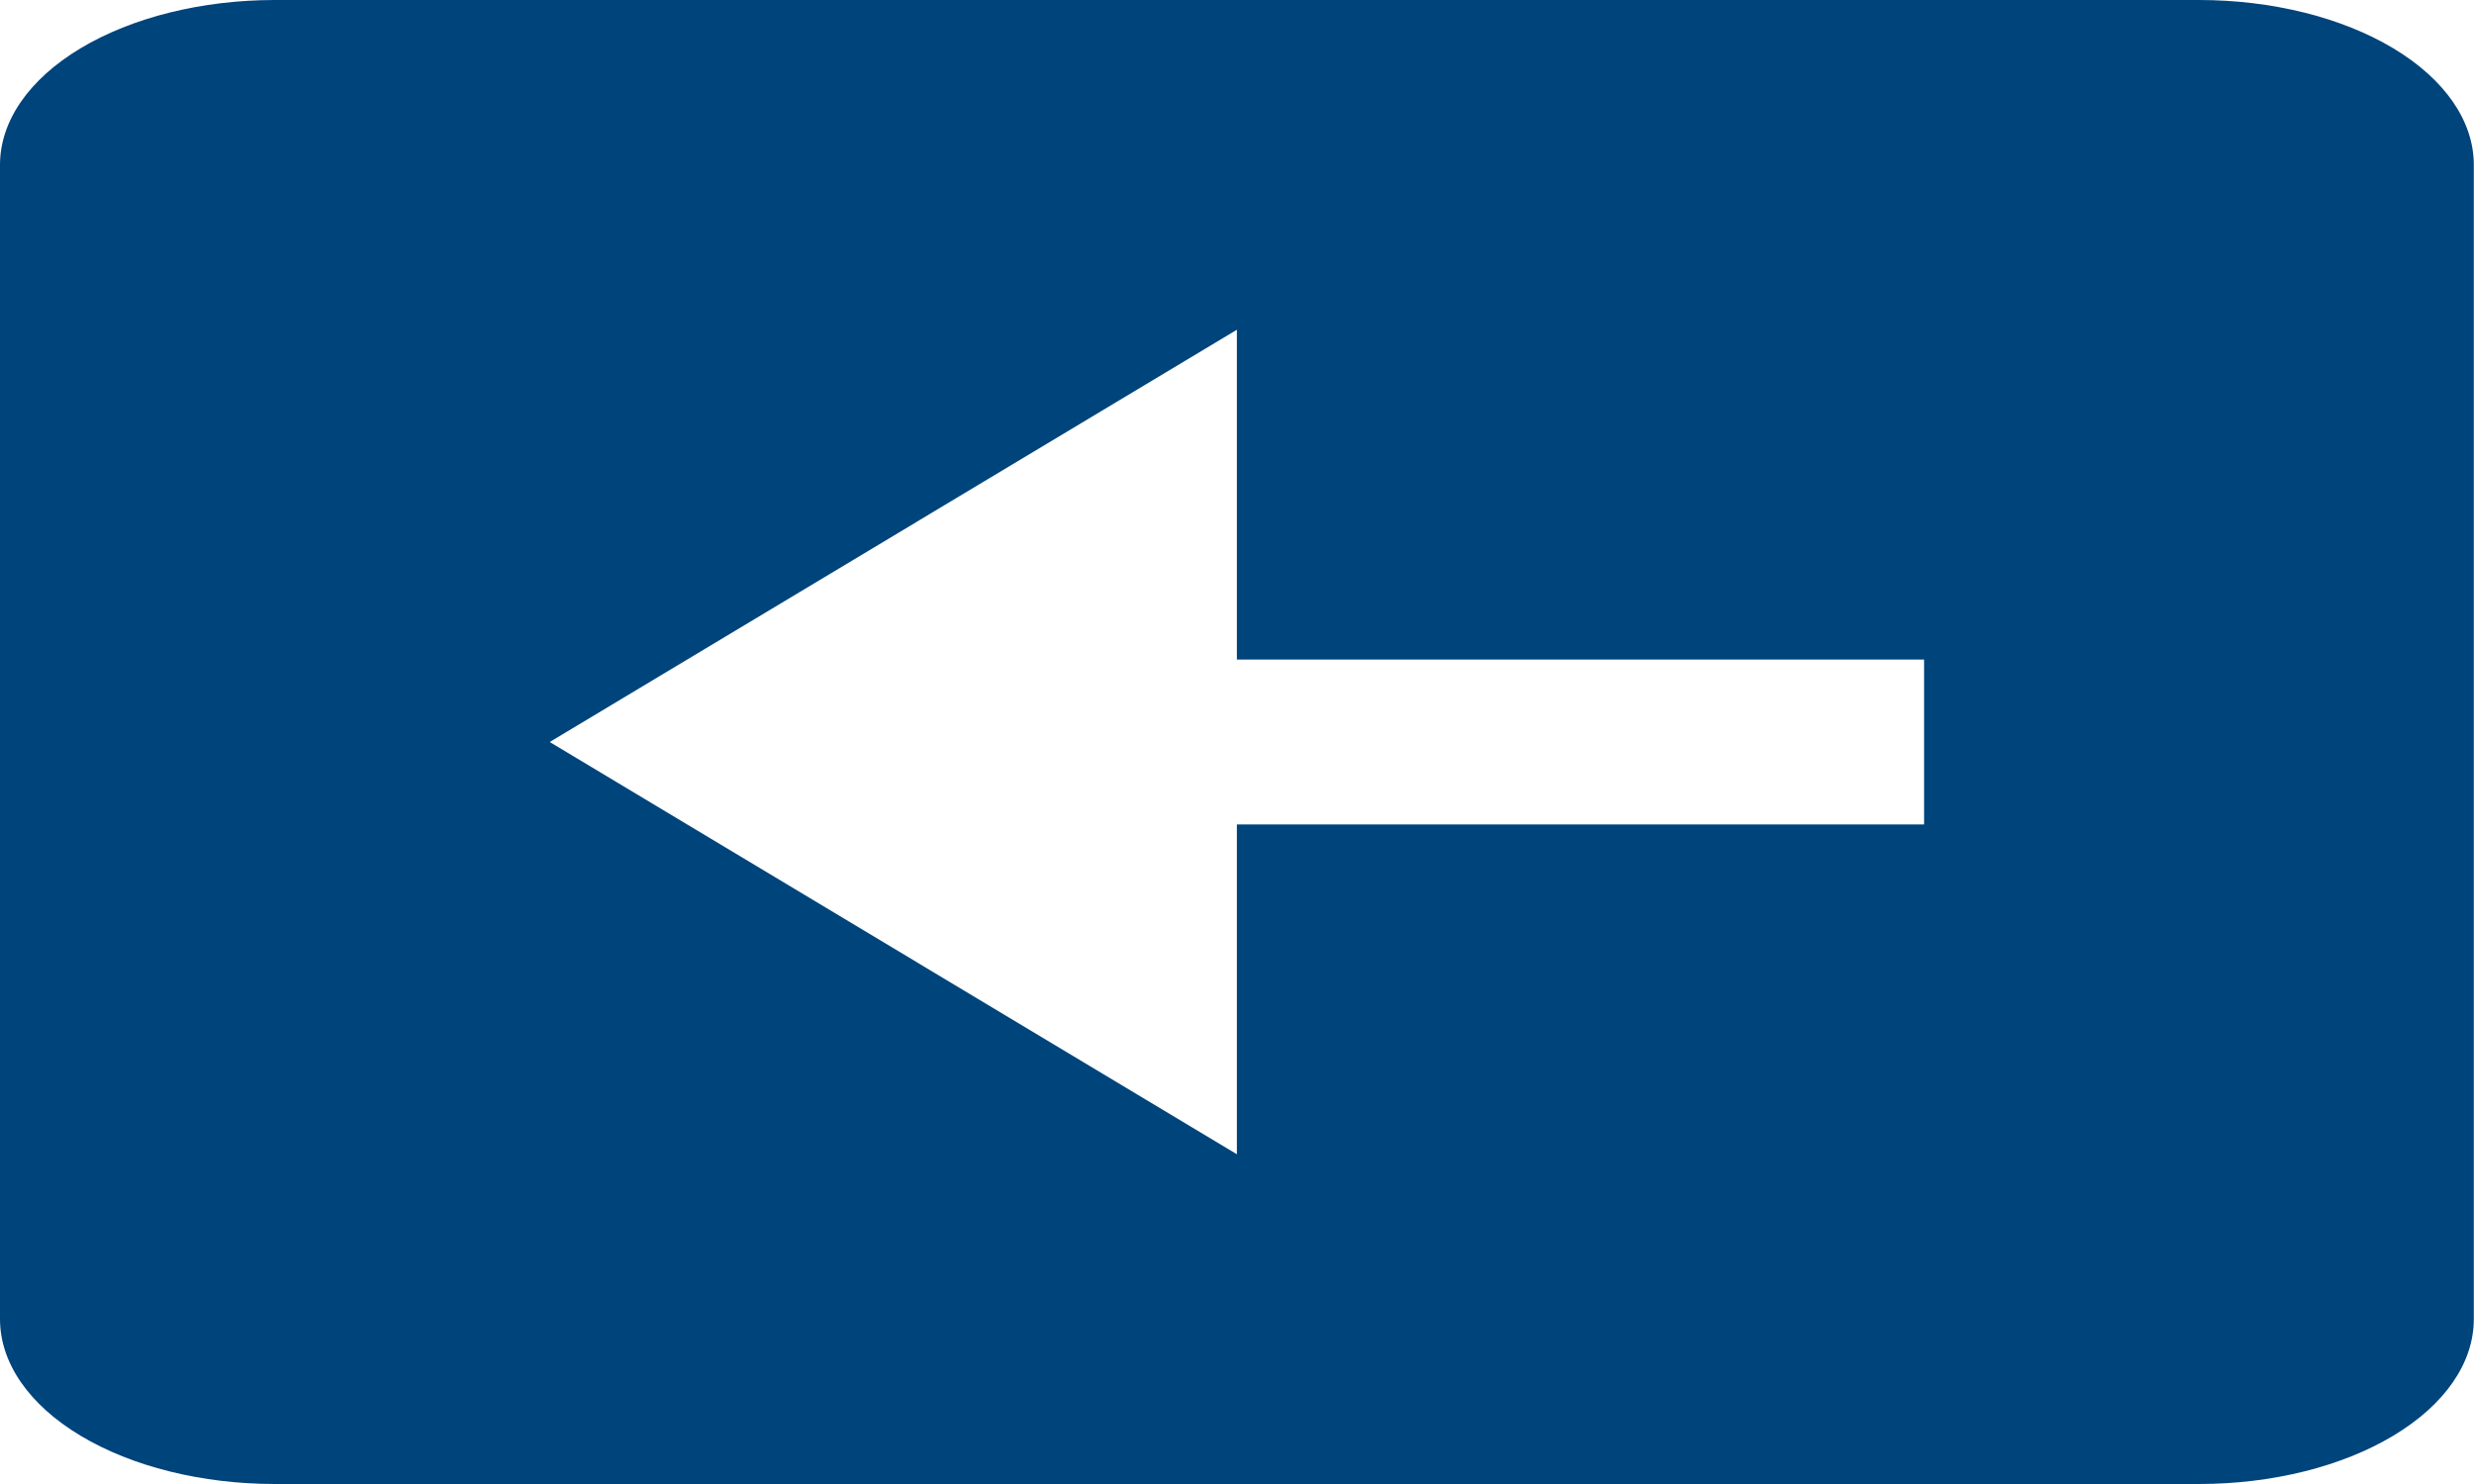 <svg width="40" height="24" viewBox="0 0 40 24" fill="none" xmlns="http://www.w3.org/2000/svg">
<path d="M39.997 2.667L39.997 21.333C39.997 22.041 39.529 22.719 38.695 23.219C37.862 23.719 36.731 24 35.553 24L4.444 24C3.265 24 2.135 23.719 1.302 23.219C0.468 22.719 0 22.041 0 21.333L0 2.667C0 1.959 0.468 1.281 1.302 0.781C2.135 0.281 3.265 0 4.444 0L35.553 0C36.731 0 37.862 0.281 38.695 0.781C39.529 1.281 39.997 1.959 39.997 2.667ZM8.888 12L19.998 18.667V13.333L31.109 13.333V10.667L19.998 10.667L19.998 5.333L8.888 12Z" fill="#00447C"/>
</svg>